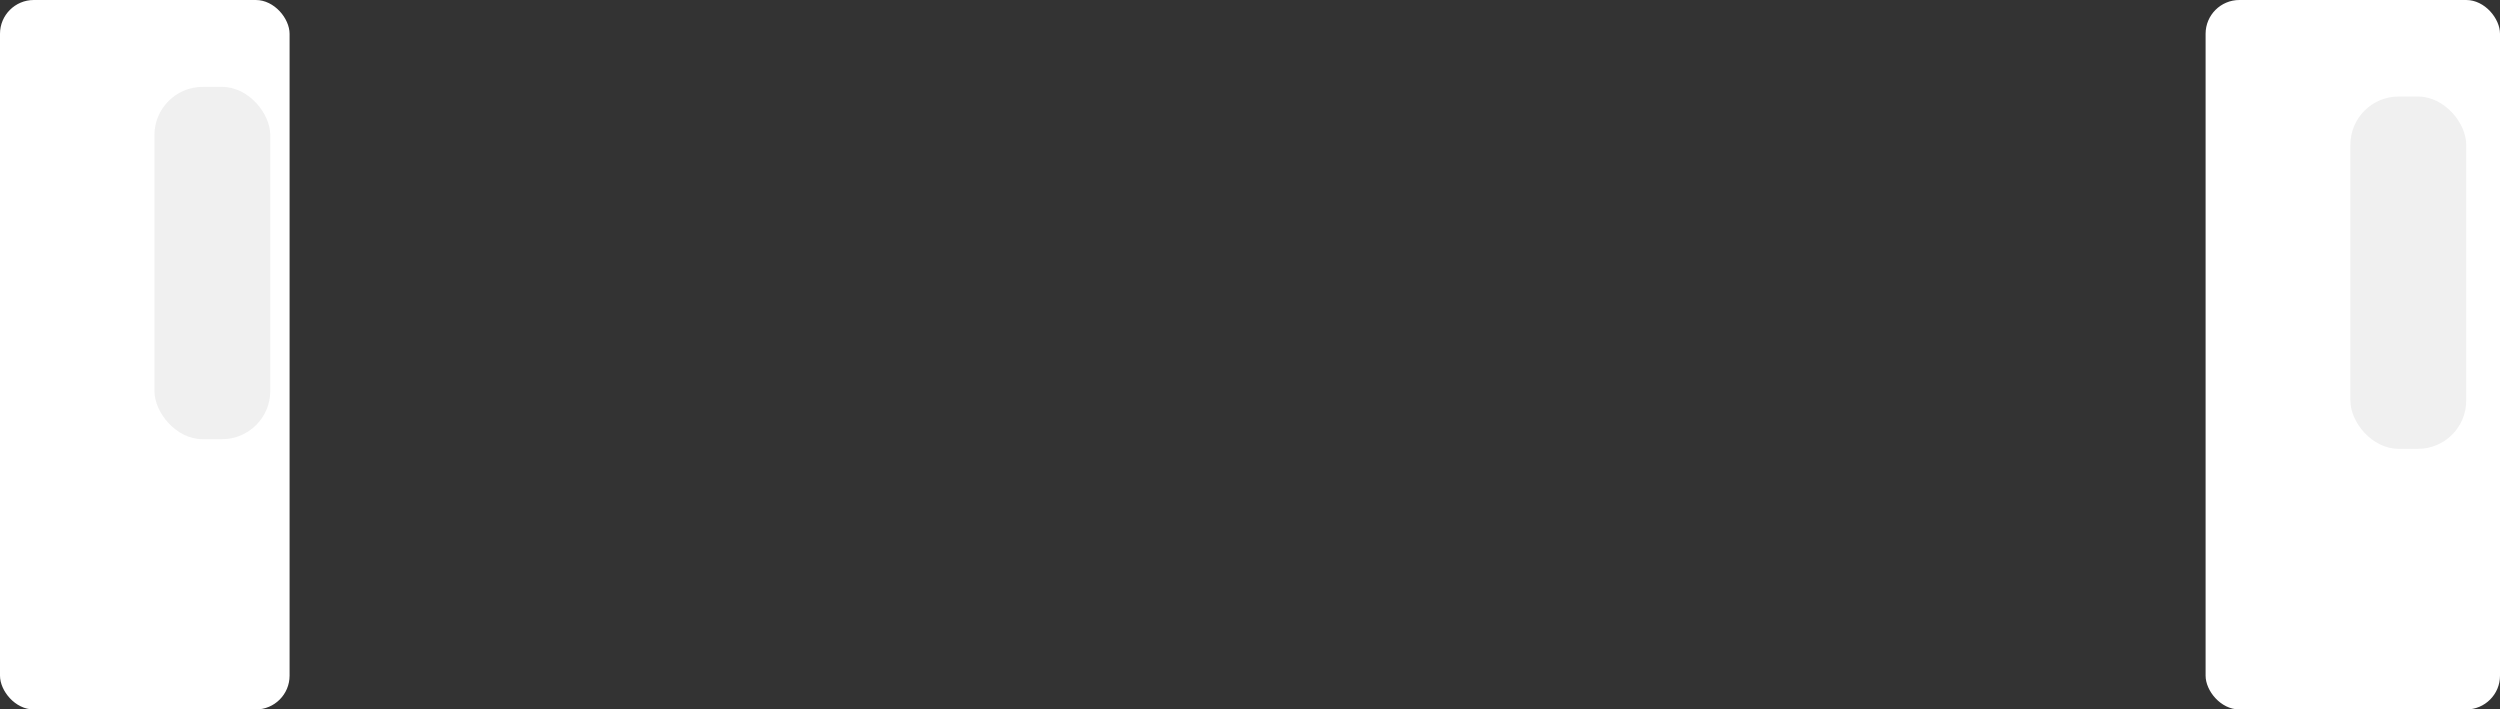 <svg width="518" height="147" viewBox="0 0 518 147" fill="none" xmlns="http://www.w3.org/2000/svg">
<rect x="0" y="0" width="518" height="147" fill="#333333" stroke="none"/>
<rect width="60" height="147" rx="7" fill="white"/>
<rect x="32" y="18" width="24" height="73" rx="10" fill="#D9D9D9" fill-opacity="0.39"/>
<rect x="457" width="61" height="147" rx="7" fill="white"/>
<rect x="487" y="20" width="24" height="73" rx="10" fill="#D9D9D9" fill-opacity="0.39"/>
</svg>
